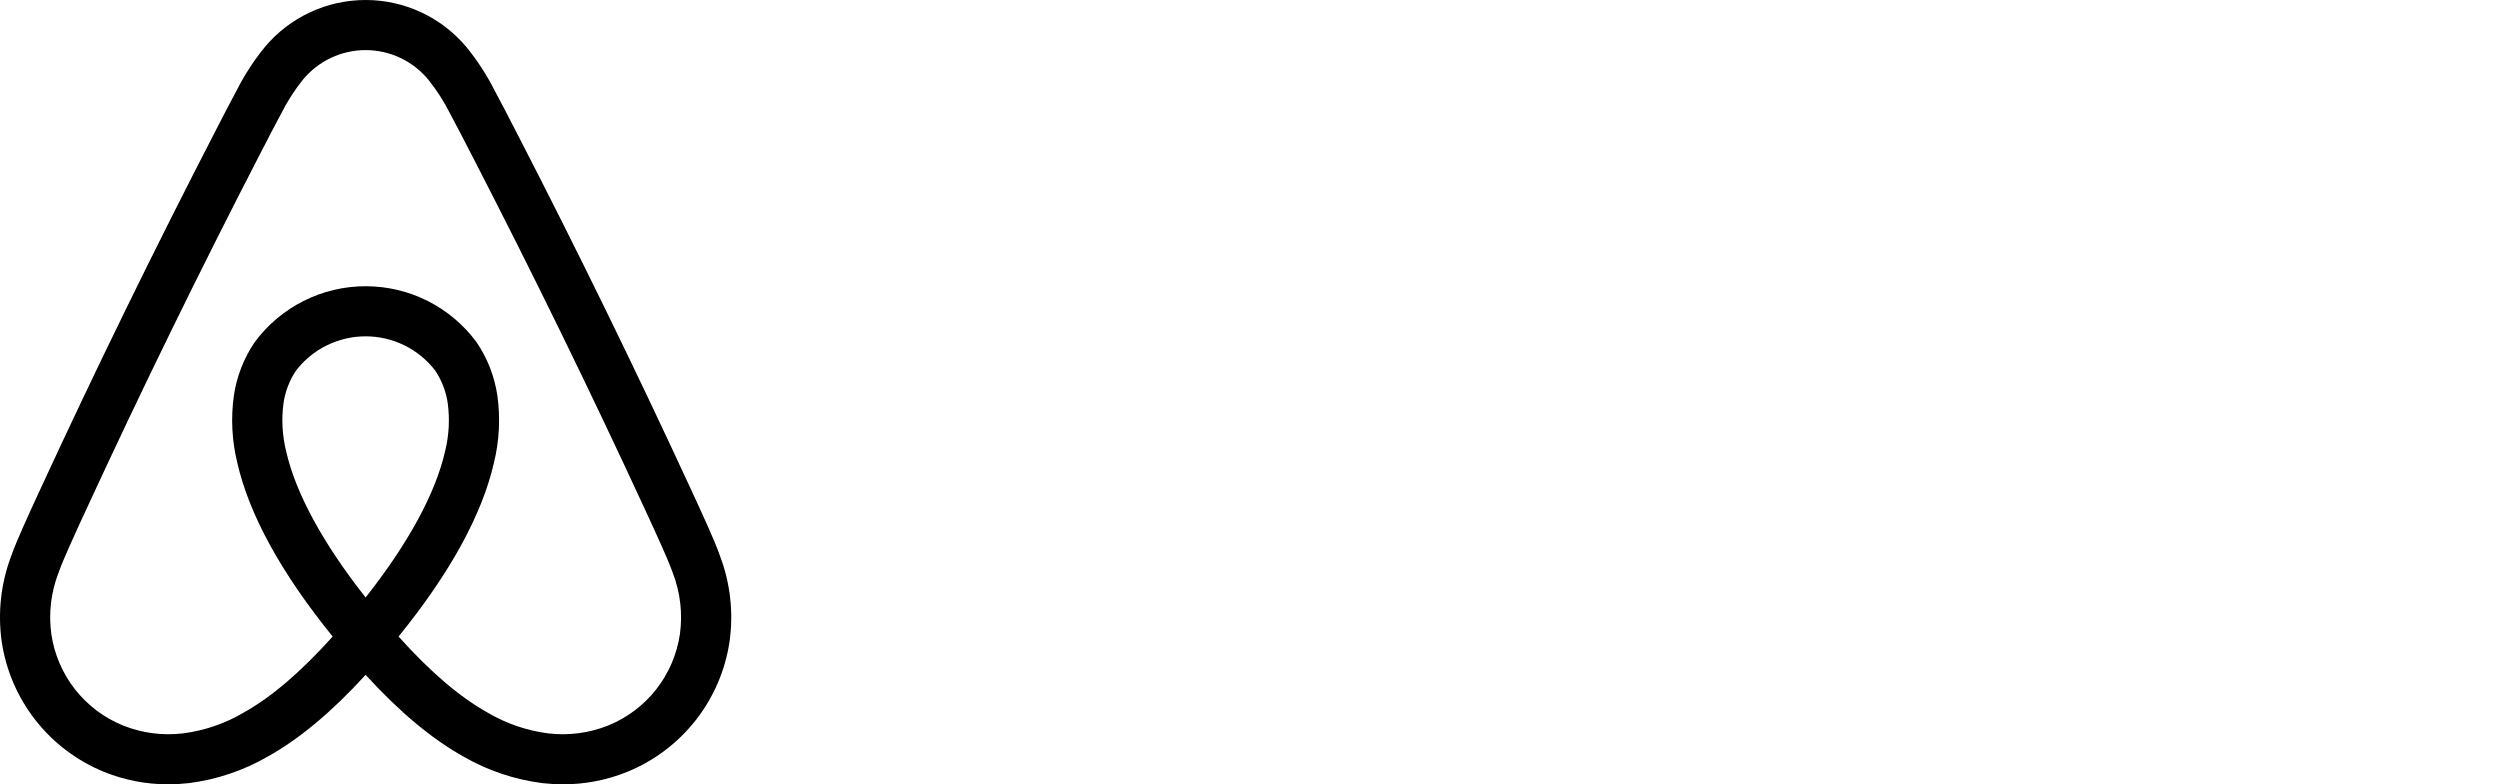 <svg width="102" height="32" style="display: block;">
  <path d="M29.386 22.71C29.243 22.307 29.075 21.918 28.916 21.556C28.67 21.001 28.413 20.445 28.164 19.907L28.144 19.864C25.925 15.059 23.544 10.188 21.066 5.387L20.961 5.183C20.708 4.693 20.447 4.186 20.178 3.688C19.86 3.058 19.474 2.464 19.028 1.917C18.524 1.317 17.896 0.834 17.185 0.503C16.475 0.171 15.7 -9.83959e-05 14.916 4.23317e-08C14.133 9.84805e-05 13.358 0.172 12.648 0.503C11.938 0.835 11.309 1.317 10.806 1.918C10.36 2.465 9.974 3.059 9.656 3.689C9.385 4.191 9.121 4.703 8.866 5.198L8.769 5.387C6.291 10.188 3.909 15.059 1.69 19.864L1.658 19.934C1.413 20.463 1.161 21.01 0.919 21.556C0.759 21.917 0.592 22.306 0.448 22.71C0.037 23.81 -0.094 24.995 0.067 26.159C0.238 27.334 0.713 28.445 1.446 29.38C2.179 30.316 3.144 31.044 4.246 31.493C5.078 31.83 5.968 32.002 6.866 32C7.148 32 7.43 31.983 7.71 31.951C8.846 31.806 9.941 31.437 10.932 30.864C12.232 30.134 13.515 29.064 14.917 27.535C16.319 29.064 17.603 30.134 18.902 30.864C19.893 31.437 20.989 31.806 22.124 31.951C22.404 31.983 22.686 32 22.968 32C23.866 32.002 24.756 31.83 25.588 31.493C26.69 31.044 27.655 30.316 28.389 29.38C29.122 28.445 29.597 27.334 29.768 26.159C29.929 24.995 29.798 23.81 29.386 22.71ZM14.917 24.377C13.182 22.177 12.068 20.134 11.677 18.421C11.517 17.779 11.479 17.113 11.566 16.457C11.634 15.977 11.81 15.518 12.082 15.115C12.416 14.681 12.846 14.33 13.337 14.089C13.829 13.848 14.37 13.722 14.918 13.722C15.466 13.722 16.006 13.848 16.498 14.089C16.989 14.331 17.419 14.682 17.753 15.115C18.024 15.518 18.201 15.977 18.269 16.458C18.356 17.114 18.318 17.78 18.157 18.422C17.766 20.135 16.653 22.177 14.917 24.377ZM27.741 25.869C27.621 26.691 27.289 27.467 26.776 28.122C26.264 28.776 25.589 29.285 24.818 29.599C24.039 29.911 23.194 30.022 22.361 29.921C21.495 29.809 20.66 29.524 19.907 29.082C18.75 28.433 17.579 27.435 16.261 25.971C18.359 23.385 19.669 21 20.154 18.877C20.372 17.984 20.42 17.058 20.294 16.148C20.179 15.363 19.888 14.615 19.442 13.959C18.919 13.252 18.238 12.677 17.452 12.28C16.666 11.884 15.798 11.678 14.918 11.678C14.037 11.678 13.169 11.884 12.383 12.28C11.597 12.677 10.915 13.252 10.393 13.959C9.947 14.614 9.656 15.362 9.541 16.146C9.415 17.057 9.462 17.982 9.68 18.875C10.165 20.999 11.475 23.384 13.573 25.971C12.255 27.435 11.085 28.433 9.928 29.082C9.175 29.524 8.34 29.809 7.474 29.921C6.641 30.022 5.795 29.911 5.016 29.599C4.246 29.285 3.571 28.776 3.058 28.122C2.546 27.467 2.213 26.691 2.094 25.869C1.979 25.033 2.077 24.183 2.378 23.395C2.493 23.073 2.627 22.757 2.793 22.382C3.027 21.851 3.277 21.311 3.518 20.79L3.55 20.72C5.756 15.942 8.125 11.098 10.589 6.323L10.688 6.133C10.938 5.646 11.198 5.143 11.46 4.656C11.71 4.155 12.013 3.682 12.364 3.244C12.675 2.869 13.065 2.567 13.506 2.359C13.947 2.152 14.429 2.044 14.917 2.044C15.405 2.044 15.887 2.152 16.328 2.359C16.769 2.567 17.159 2.869 17.47 3.244C17.821 3.681 18.124 4.154 18.374 4.655C18.634 5.137 18.891 5.636 19.14 6.119L19.245 6.323C21.71 11.098 24.078 15.941 26.285 20.72L26.305 20.763C26.55 21.294 26.803 21.842 27.042 22.382C27.208 22.758 27.342 23.074 27.457 23.394C27.758 24.182 27.855 25.033 27.741 25.869Z" fill="currentcolor"></path>
  <!-- <path d="M41.6847 24.1196C40.8856 24.1196 40.1505 23.9594 39.4792 23.6391C38.808 23.3188 38.2327 22.8703 37.7212 22.2937C37.2098 21.7172 36.8263 21.0445 36.5386 20.3078C36.2509 19.539 36.123 18.7062 36.123 17.8093C36.123 16.9124 36.2829 16.0475 36.5705 15.2787C36.8582 14.51 37.2737 13.8373 37.7852 13.2287C38.2966 12.6521 38.9039 12.1716 39.6071 11.8513C40.3103 11.531 41.0455 11.3708 41.8765 11.3708C42.6756 11.3708 43.3788 11.531 44.0181 11.8833C44.6574 12.2037 45.1688 12.6841 45.5843 13.2927L45.6802 11.7232H48.6209V23.7992H45.6802L45.5843 22.0375C45.1688 22.6781 44.6254 23.1906 43.9222 23.575C43.2829 23.9274 42.5158 24.1196 41.6847 24.1196ZM42.4519 21.2367C43.0272 21.2367 43.5386 21.0765 44.0181 20.7882C44.4656 20.4679 44.8172 20.0515 45.1049 19.539C45.3606 19.0265 45.4884 18.4179 45.4884 17.7452C45.4884 17.0725 45.3606 16.4639 45.1049 15.9514C44.8492 15.4389 44.4656 15.0225 44.0181 14.7022C43.5706 14.3818 43.0272 14.2537 42.4519 14.2537C41.8765 14.2537 41.3651 14.4139 40.8856 14.7022C40.4382 15.0225 40.0866 15.4389 39.7989 15.9514C39.5432 16.4639 39.4153 17.0725 39.4153 17.7452C39.4153 18.4179 39.5432 19.0265 39.7989 19.539C40.0546 20.0515 40.4382 20.4679 40.8856 20.7882C41.3651 21.0765 41.8765 21.2367 42.4519 21.2367ZM53.6392 8.4559C53.6392 8.80825 53.5753 9.12858 53.4154 9.38483C53.2556 9.64109 53.0319 9.86531 52.7442 10.0255C52.4565 10.1856 52.1369 10.2497 51.8173 10.2497C51.4976 10.2497 51.178 10.1856 50.8903 10.0255C50.6026 9.86531 50.3789 9.64109 50.2191 9.38483C50.0592 9.09654 49.9953 8.80825 49.9953 8.4559C49.9953 8.10355 50.0592 7.78323 50.2191 7.52697C50.3789 7.23868 50.6026 7.04649 50.8903 6.88633C51.178 6.72617 51.4976 6.66211 51.8173 6.66211C52.1369 6.66211 52.4565 6.72617 52.7442 6.88633C53.0319 7.04649 53.2556 7.27072 53.4154 7.52697C53.5433 7.78323 53.6392 8.07152 53.6392 8.4559ZM50.2191 23.7672V11.6911H53.4154V23.7672H50.2191V23.7672ZM61.9498 14.8623V14.8943C61.79 14.8303 61.5982 14.7982 61.4383 14.7662C61.2466 14.7342 61.0867 14.7342 60.895 14.7342C60 14.7342 59.3287 14.9904 58.8812 15.535C58.4018 16.0795 58.178 16.8483 58.178 17.8413V23.7672H54.9817V11.6911H57.9223L58.0182 13.517C58.3379 12.8763 58.7214 12.3958 59.2648 12.0435C59.7762 11.6911 60.3835 11.531 61.0867 11.531C61.3105 11.531 61.5342 11.563 61.726 11.595C61.8219 11.6271 61.8858 11.6271 61.9498 11.6591V14.8623ZM63.2283 23.7672V6.72617H66.4247V13.2287C66.8722 12.6521 67.3836 12.2036 68.0229 11.8513C68.6622 11.531 69.3654 11.3388 70.1645 11.3388C70.9635 11.3388 71.6987 11.4989 72.3699 11.8193C73.0412 12.1396 73.6165 12.588 74.128 13.1646C74.6394 13.7412 75.0229 14.4139 75.3106 15.1506C75.5983 15.9194 75.7261 16.7522 75.7261 17.6491C75.7261 18.546 75.5663 19.4109 75.2787 20.1796C74.991 20.9484 74.5755 21.6211 74.064 22.2297C73.5526 22.8063 72.9453 23.2867 72.2421 23.6071C71.5389 23.9274 70.8037 24.0875 69.9727 24.0875C69.1736 24.0875 68.4704 23.9274 67.8311 23.575C67.1918 23.2547 66.6804 22.7742 66.2649 22.1656L66.169 23.7352L63.2283 23.7672ZM69.3973 21.2367C69.9727 21.2367 70.4841 21.0765 70.9635 20.7882C71.411 20.4679 71.7626 20.0515 72.0503 19.539C72.306 19.0265 72.4339 18.4179 72.4339 17.7452C72.4339 17.0725 72.306 16.4639 72.0503 15.9514C71.7626 15.4389 71.411 15.0225 70.9635 14.7022C70.5161 14.3818 69.9727 14.2537 69.3973 14.2537C68.822 14.2537 68.3106 14.4139 67.8311 14.7022C67.3836 15.0225 67.032 15.4389 66.7443 15.9514C66.4886 16.4639 66.3608 17.0725 66.3608 17.7452C66.3608 18.4179 66.4886 19.0265 66.7443 19.539C67 20.0515 67.3836 20.4679 67.8311 20.7882C68.3106 21.0765 68.822 21.2367 69.3973 21.2367ZM76.9408 23.7672V11.6911H79.8814L79.9773 13.2607C80.3289 12.6841 80.8084 12.2357 81.4157 11.8833C82.023 11.531 82.7262 11.3708 83.5253 11.3708C84.4203 11.3708 85.1874 11.595 85.8267 12.0115C86.4979 12.4279 87.0094 13.0365 87.361 13.8053C87.7126 14.574 87.9043 15.5029 87.9043 16.56V23.7992H84.708V16.9764C84.708 16.1436 84.5162 15.4709 84.1326 14.9904C83.7491 14.51 83.2376 14.2537 82.5664 14.2537C82.0869 14.2537 81.6714 14.3498 81.2878 14.574C80.9362 14.7982 80.6486 15.0865 80.4248 15.503C80.2011 15.8873 80.1052 16.3678 80.1052 16.8483V23.7672H76.9408V23.7672ZM89.5025 23.7672V6.72617H92.6989V13.2287C93.1464 12.6521 93.6578 12.2036 94.2971 11.8513C94.9364 11.531 95.6396 11.3388 96.4387 11.3388C97.2378 11.3388 97.9729 11.4989 98.6442 11.8193C99.3154 12.1396 99.8907 12.588 100.402 13.1646C100.914 13.7412 101.297 14.4139 101.585 15.1506C101.873 15.9194 102 16.7522 102 17.6491C102 18.546 101.841 19.4109 101.553 20.1796C101.265 20.9484 100.85 21.6211 100.338 22.2297C99.8268 22.8063 99.2195 23.2867 98.5163 23.6071C97.8131 23.9274 97.0779 24.0875 96.2469 24.0875C95.4478 24.0875 94.7446 23.9274 94.1053 23.575C93.466 23.2547 92.9546 22.7742 92.5391 22.1656L92.4432 23.7352L89.5025 23.7672ZM95.7035 21.2367C96.2788 21.2367 96.7903 21.0765 97.2697 20.7882C97.7172 20.4679 98.0688 20.0515 98.3565 19.539C98.6122 19.0265 98.7401 18.4179 98.7401 17.7452C98.7401 17.0725 98.6122 16.4639 98.3565 15.9514C98.1008 15.4389 97.7172 15.0225 97.2697 14.7022C96.8222 14.3818 96.2788 14.2537 95.7035 14.2537C95.1281 14.2537 94.6167 14.4139 94.1373 14.7022C93.6898 15.0225 93.3382 15.4389 93.0505 15.9514C92.7628 16.4639 92.6669 17.0725 92.6669 17.7452C92.6669 18.4179 92.7948 19.0265 93.0505 19.539C93.3062 20.0515 93.6898 20.4679 94.1373 20.7882C94.6167 21.0765 95.0962 21.2367 95.7035 21.2367Z" fill="currentcolor"></path> -->
</svg>